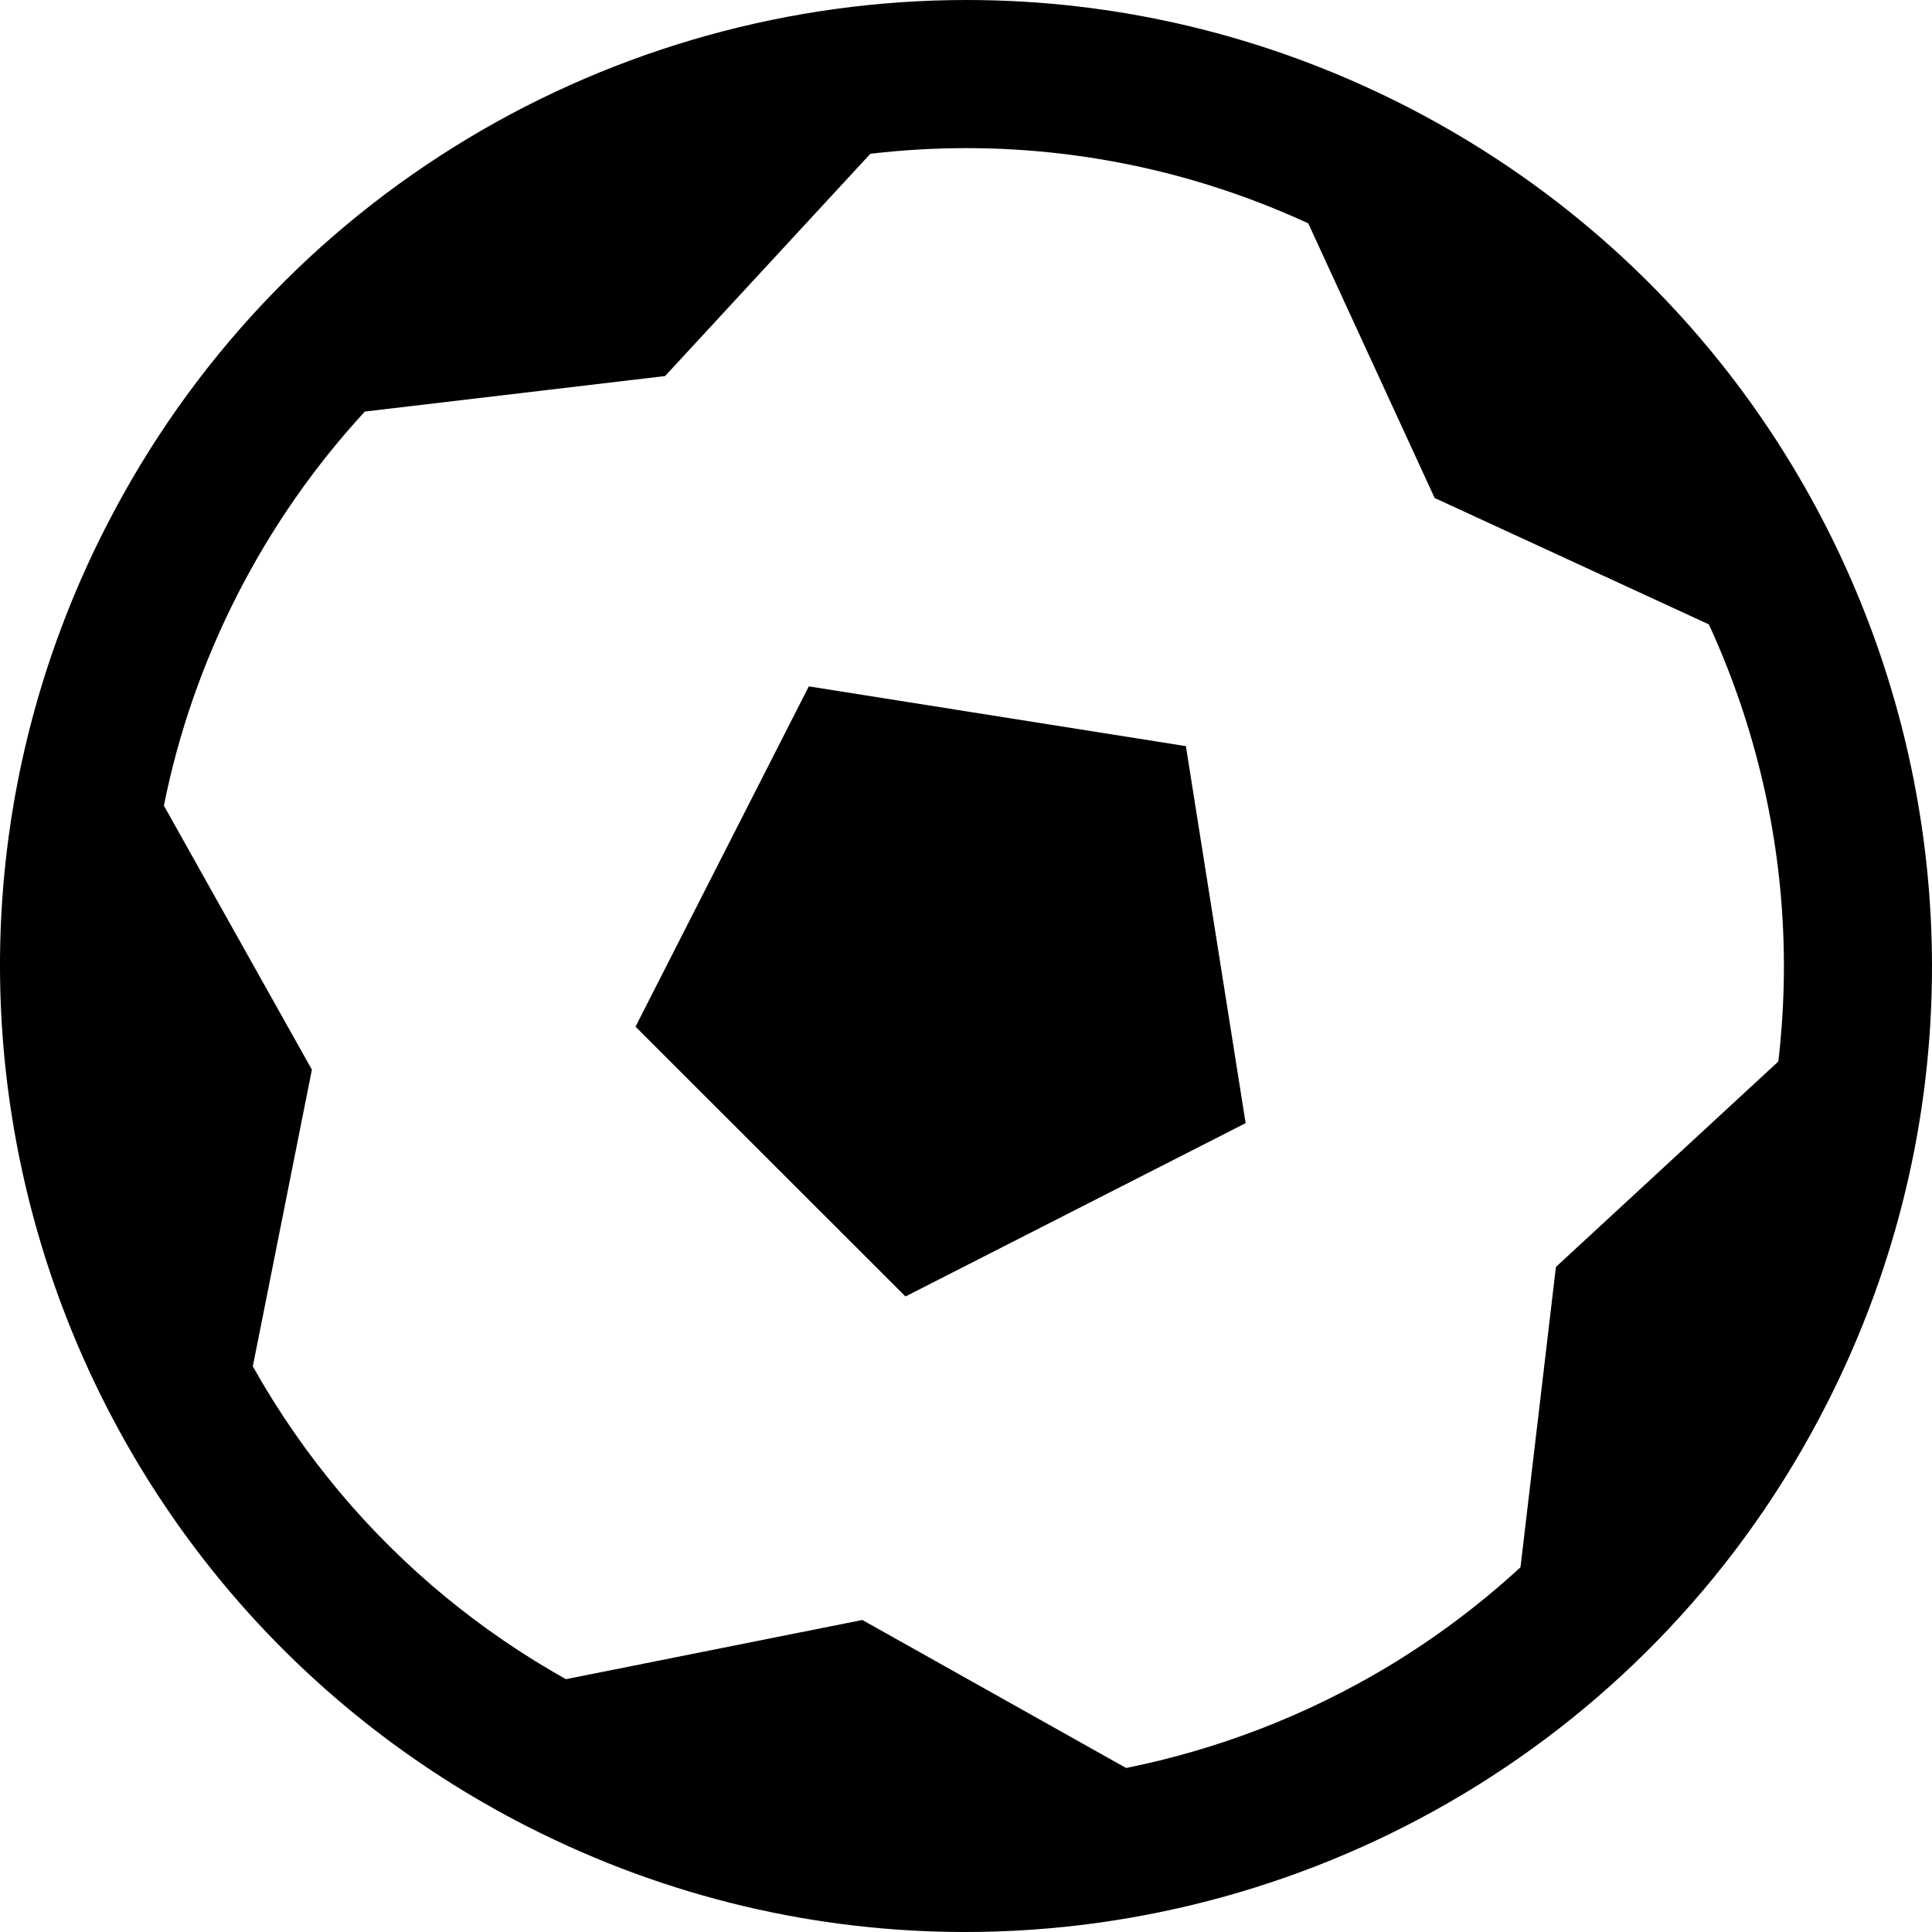 <?xml version="1.0" encoding="UTF-8"?>
<svg width="76px" height="76px" viewBox="0 0 76 76" version="1.1" xmlns="http://www.w3.org/2000/svg" xmlns:xlink="http://www.w3.org/1999/xlink">
    <!-- Generator: Sketch 48.1 (47250) - http://www.bohemiancoding.com/sketch -->
    <title>futbol-o</title>
    <desc>Created with Sketch.</desc>
    <defs></defs>
    <g id="futbol-o---f1e3" stroke="none" stroke-width="1" fill="none" fill-rule="evenodd">
        <path d="M31.817,27 L25,40.386 L35.619,51 L49,44.182 L46.65,29.351 L31.817,27 Z M55.246,4.147 C49.722,1.336 43.833,0 38.028,0 C24.197,0 10.859,7.584 4.149,20.758 C-5.376,39.447 2.055,62.325 20.751,71.853 C26.276,74.668 32.164,76 37.967,76 C51.802,76 65.138,68.42 71.85,55.246 C81.378,36.553 73.942,13.675 55.246,4.147 Z M70.092,40.301 C70.057,40.792 70.013,41.275 69.955,41.757 L61.206,49.838 L59.812,61.653 C58.214,63.123 56.463,64.436 54.582,65.568 C51.394,67.479 47.912,68.82 44.299,69.548 L33.922,63.726 L22.261,66.055 C18.865,64.149 15.883,61.69 13.387,58.726 C12.079,57.168 10.931,55.507 9.945,53.749 L12.269,42.078 L6.447,31.692 C7.02,28.825 7.988,26.047 9.337,23.398 C10.685,20.759 12.373,18.337 14.352,16.19 L26.162,14.793 L34.238,6.049 C35.492,5.901 36.756,5.827 38.03,5.827 C40.511,5.827 42.988,6.119 45.398,6.69 C47.474,7.181 49.508,7.886 51.463,8.786 L56.436,19.59 L67.223,24.562 C67.745,25.694 68.2,26.863 68.592,28.06 C69.883,32.035 70.389,36.154 70.092,40.301 Z" id="futbol-o" fill="#000000" fill-rule="nonzero"></path>
    </g>
</svg>